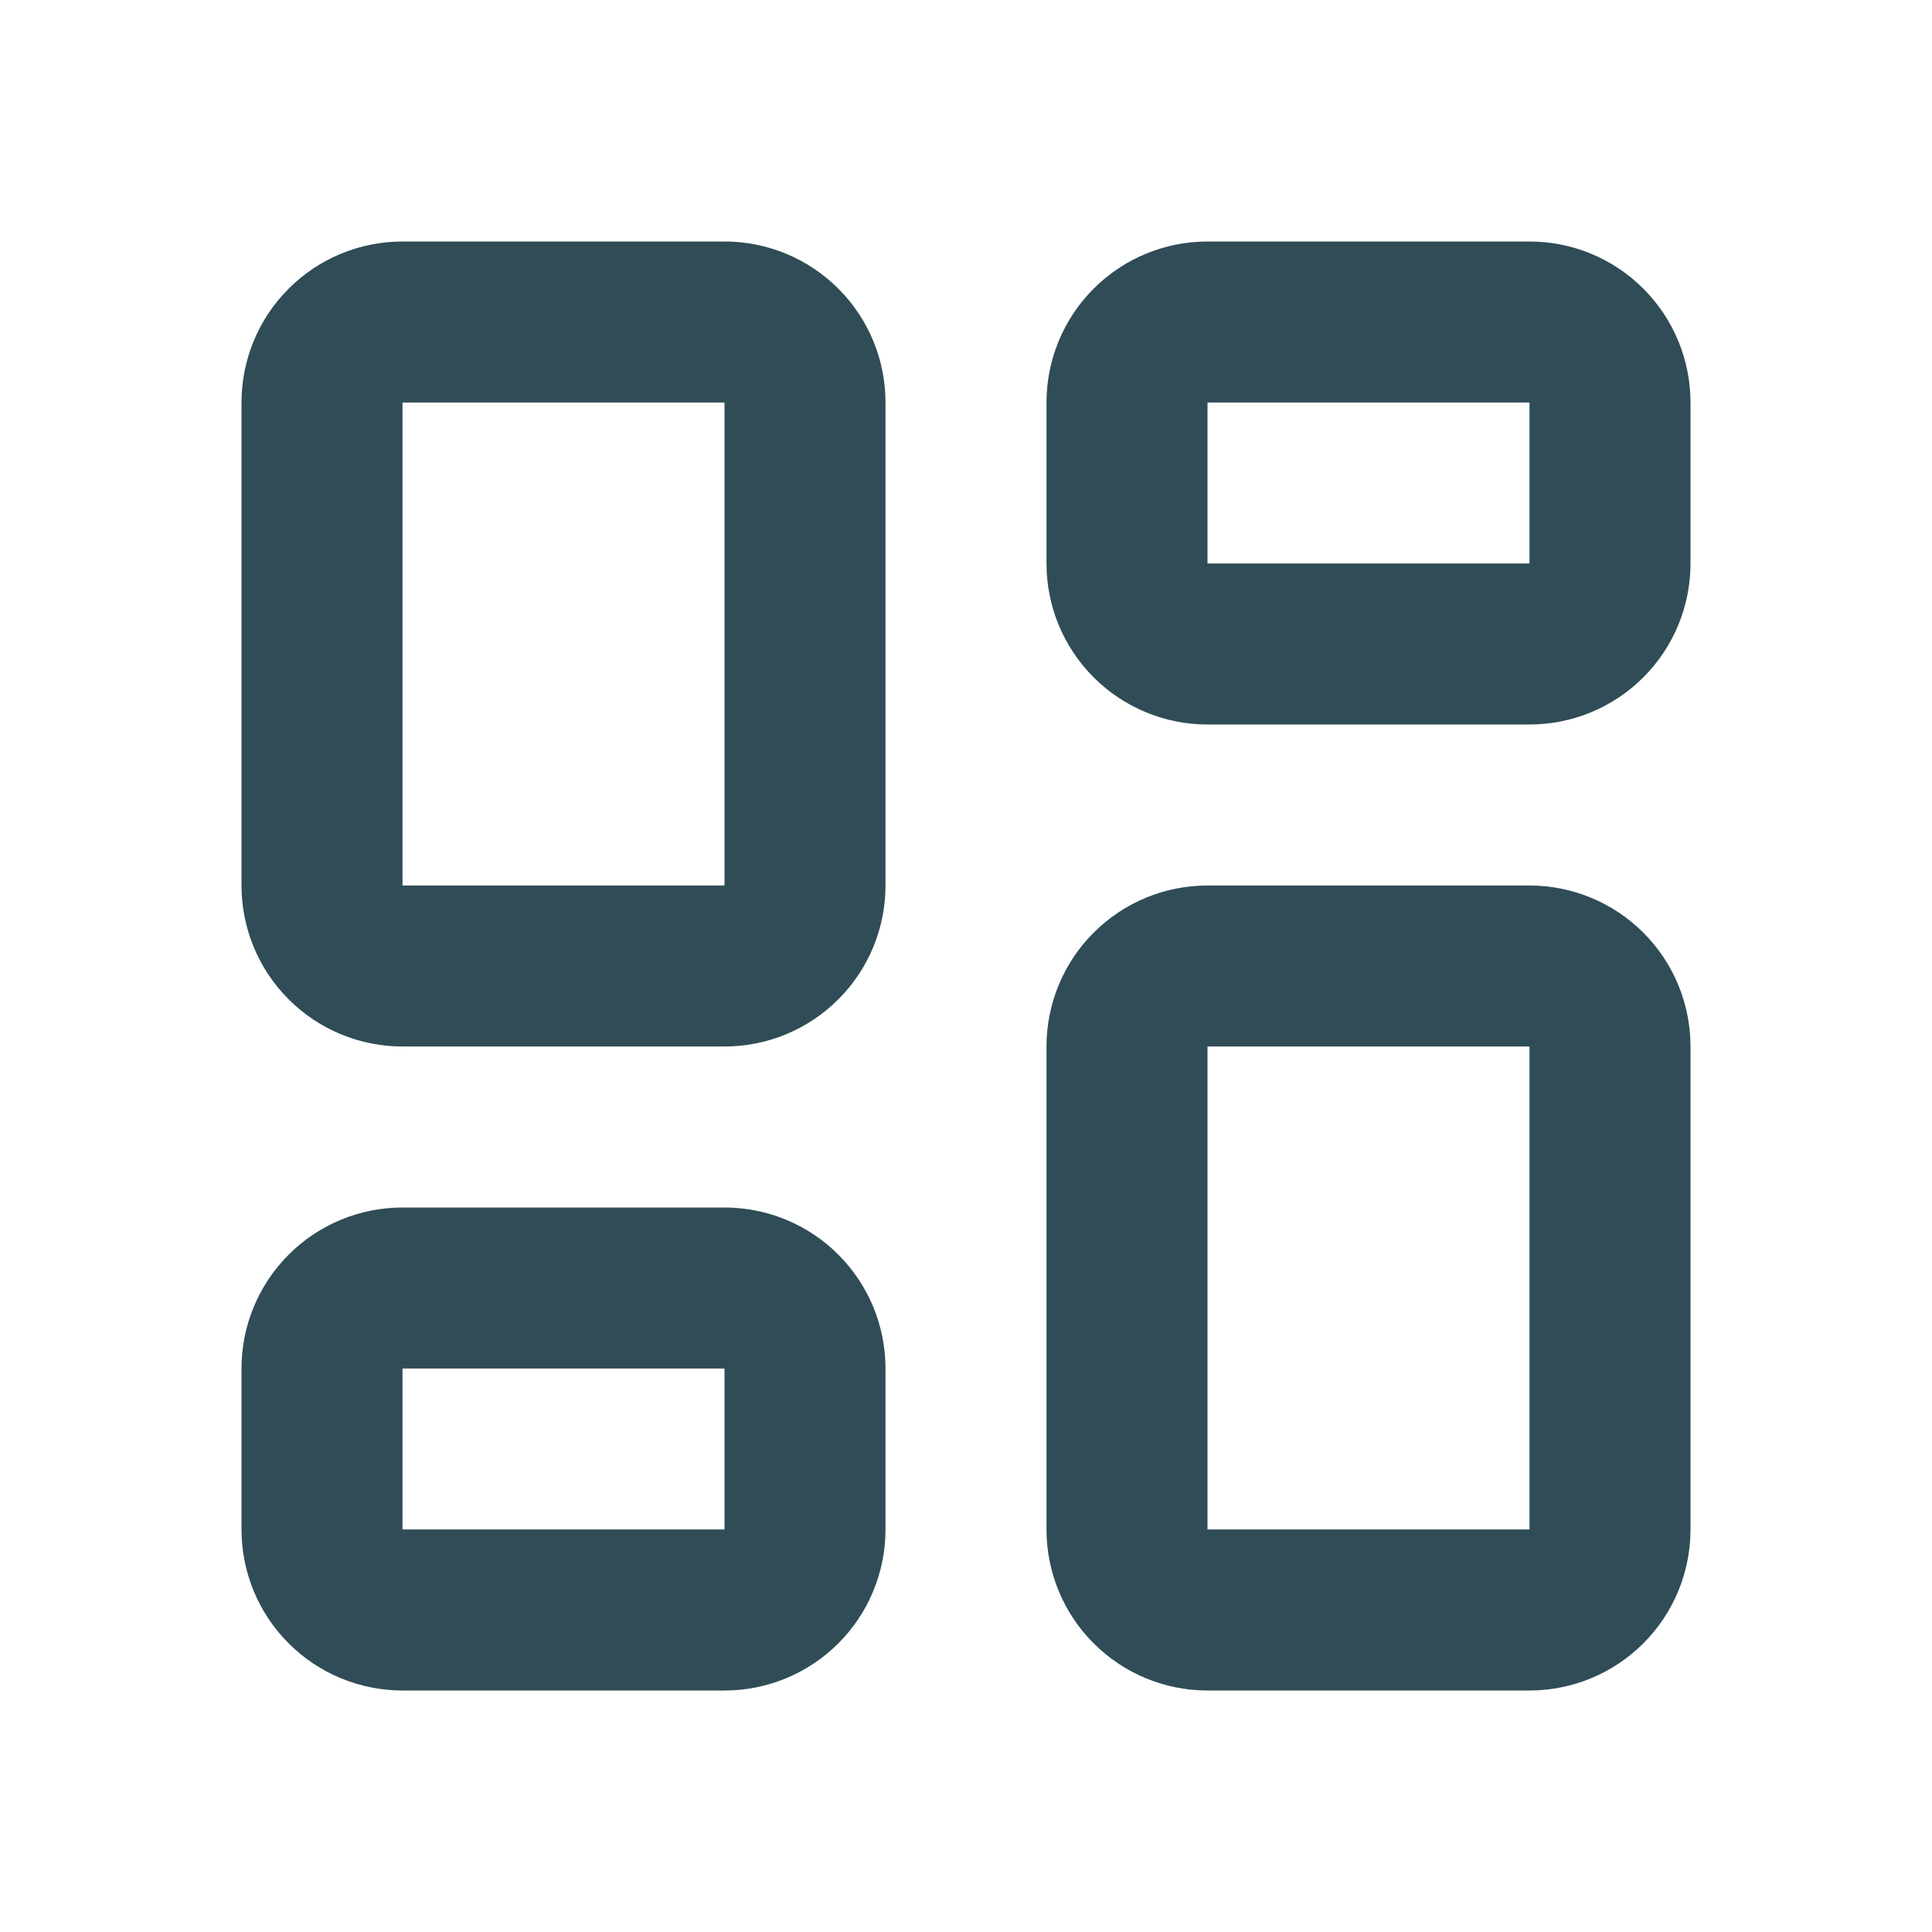 <svg width="24" height="24" viewBox="0 0 24 24" fill="none" xmlns="http://www.w3.org/2000/svg">
<path d="M5 4H9C9.265 4 9.52 4.105 9.707 4.293C9.895 4.48 10 4.735 10 5V11C10 11.265 9.895 11.52 9.707 11.707C9.52 11.895 9.265 12 9 12H5C4.735 12 4.48 11.895 4.293 11.707C4.105 11.52 4 11.265 4 11V5C4 4.735 4.105 4.48 4.293 4.293C4.48 4.105 4.735 4 5 4ZM5 16H9C9.265 16 9.52 16.105 9.707 16.293C9.895 16.48 10 16.735 10 17V19C10 19.265 9.895 19.52 9.707 19.707C9.52 19.895 9.265 20 9 20H5C4.735 20 4.48 19.895 4.293 19.707C4.105 19.52 4 19.265 4 19V17C4 16.735 4.105 16.48 4.293 16.293C4.48 16.105 4.735 16 5 16ZM15 12H19C19.265 12 19.52 12.105 19.707 12.293C19.895 12.48 20 12.735 20 13V19C20 19.265 19.895 19.52 19.707 19.707C19.52 19.895 19.265 20 19 20H15C14.735 20 14.48 19.895 14.293 19.707C14.105 19.52 14 19.265 14 19V13C14 12.735 14.105 12.48 14.293 12.293C14.48 12.105 14.735 12 15 12ZM15 4H19C19.265 4 19.52 4.105 19.707 4.293C19.895 4.48 20 4.735 20 5V7C20 7.265 19.895 7.52 19.707 7.707C19.52 7.895 19.265 8 19 8H15C14.735 8 14.48 7.895 14.293 7.707C14.105 7.52 14 7.265 14 7V5C14 4.735 14.105 4.48 14.293 4.293C14.48 4.105 14.735 4 15 4Z" stroke="#304C57" stroke-width="2" stroke-linecap="round" stroke-linejoin="round"/>
</svg>
